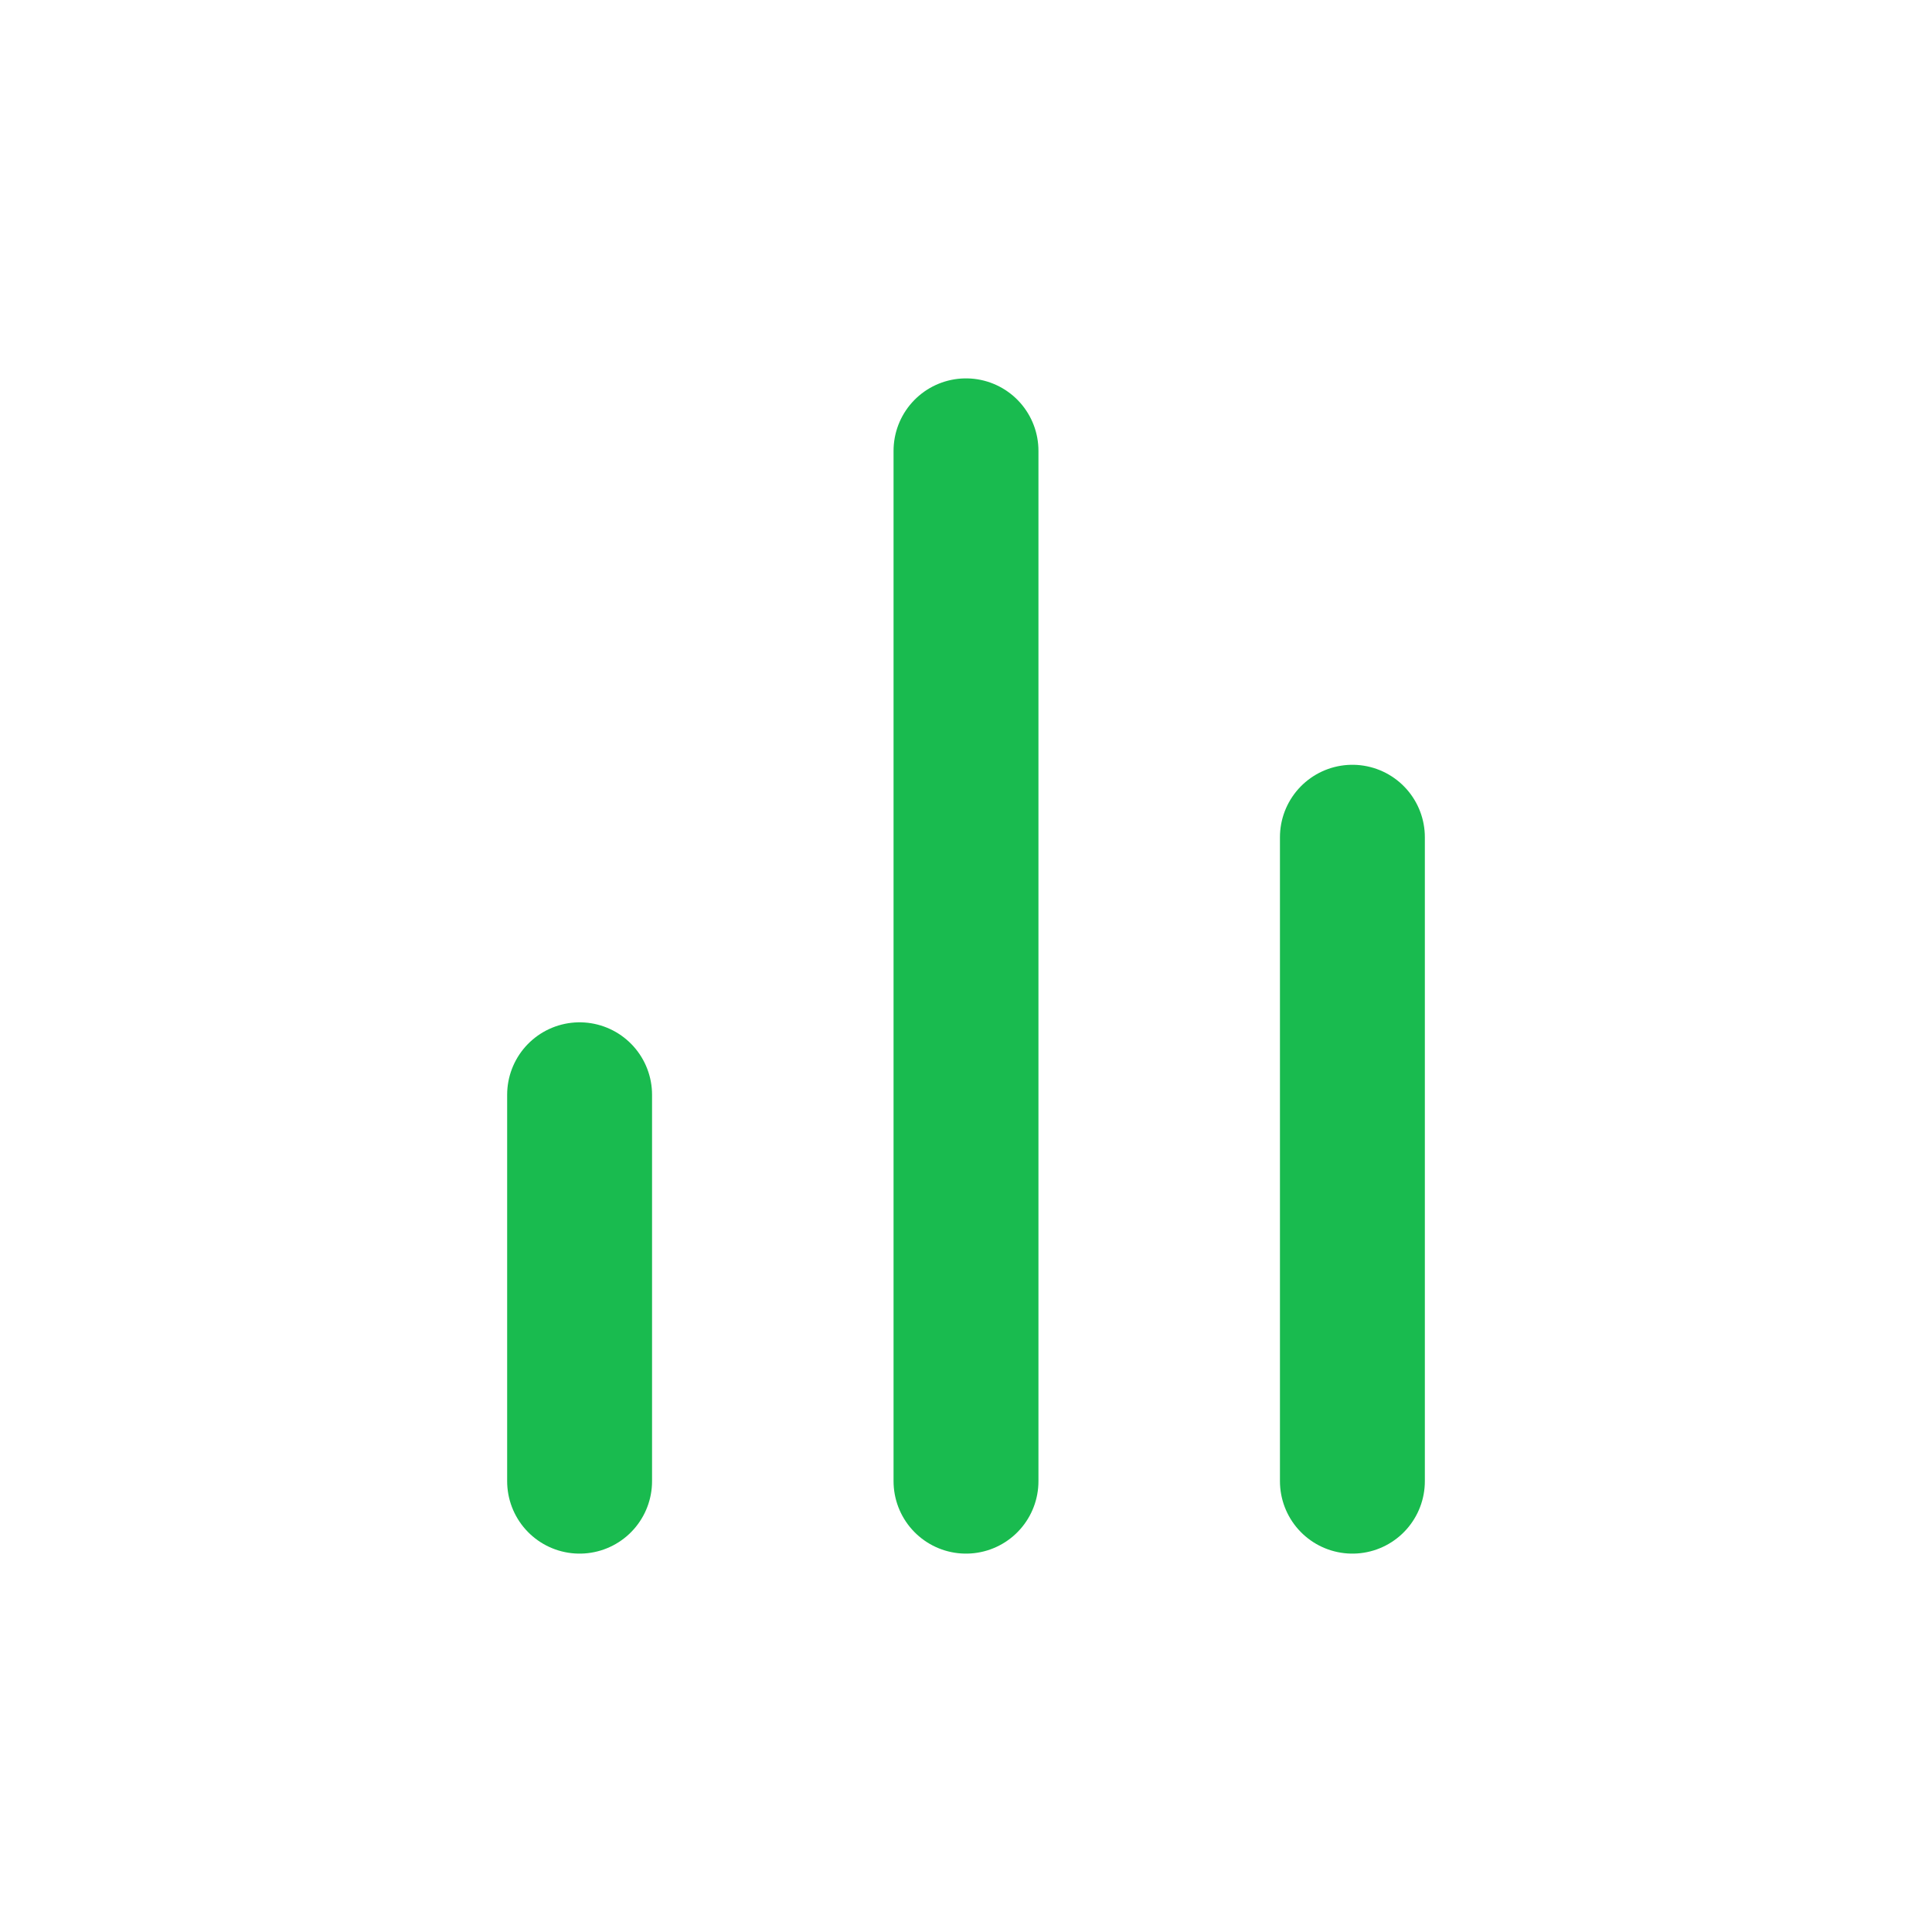 <svg width="20" height="20" viewBox="0 0 20 20" fill="none" xmlns="http://www.w3.org/2000/svg">
<path d="M14 15.333V8.667" stroke="#19BB4F" stroke-width="1.5" stroke-linecap="round" stroke-linejoin="round"/>
<path d="M10 15.333V4.667" stroke="#19BB4F" stroke-width="1.5" stroke-linecap="round" stroke-linejoin="round"/>
<path d="M6 15.333V11.333" stroke="#19BB4F" stroke-width="1.5" stroke-linecap="round" stroke-linejoin="round"/>
</svg>
